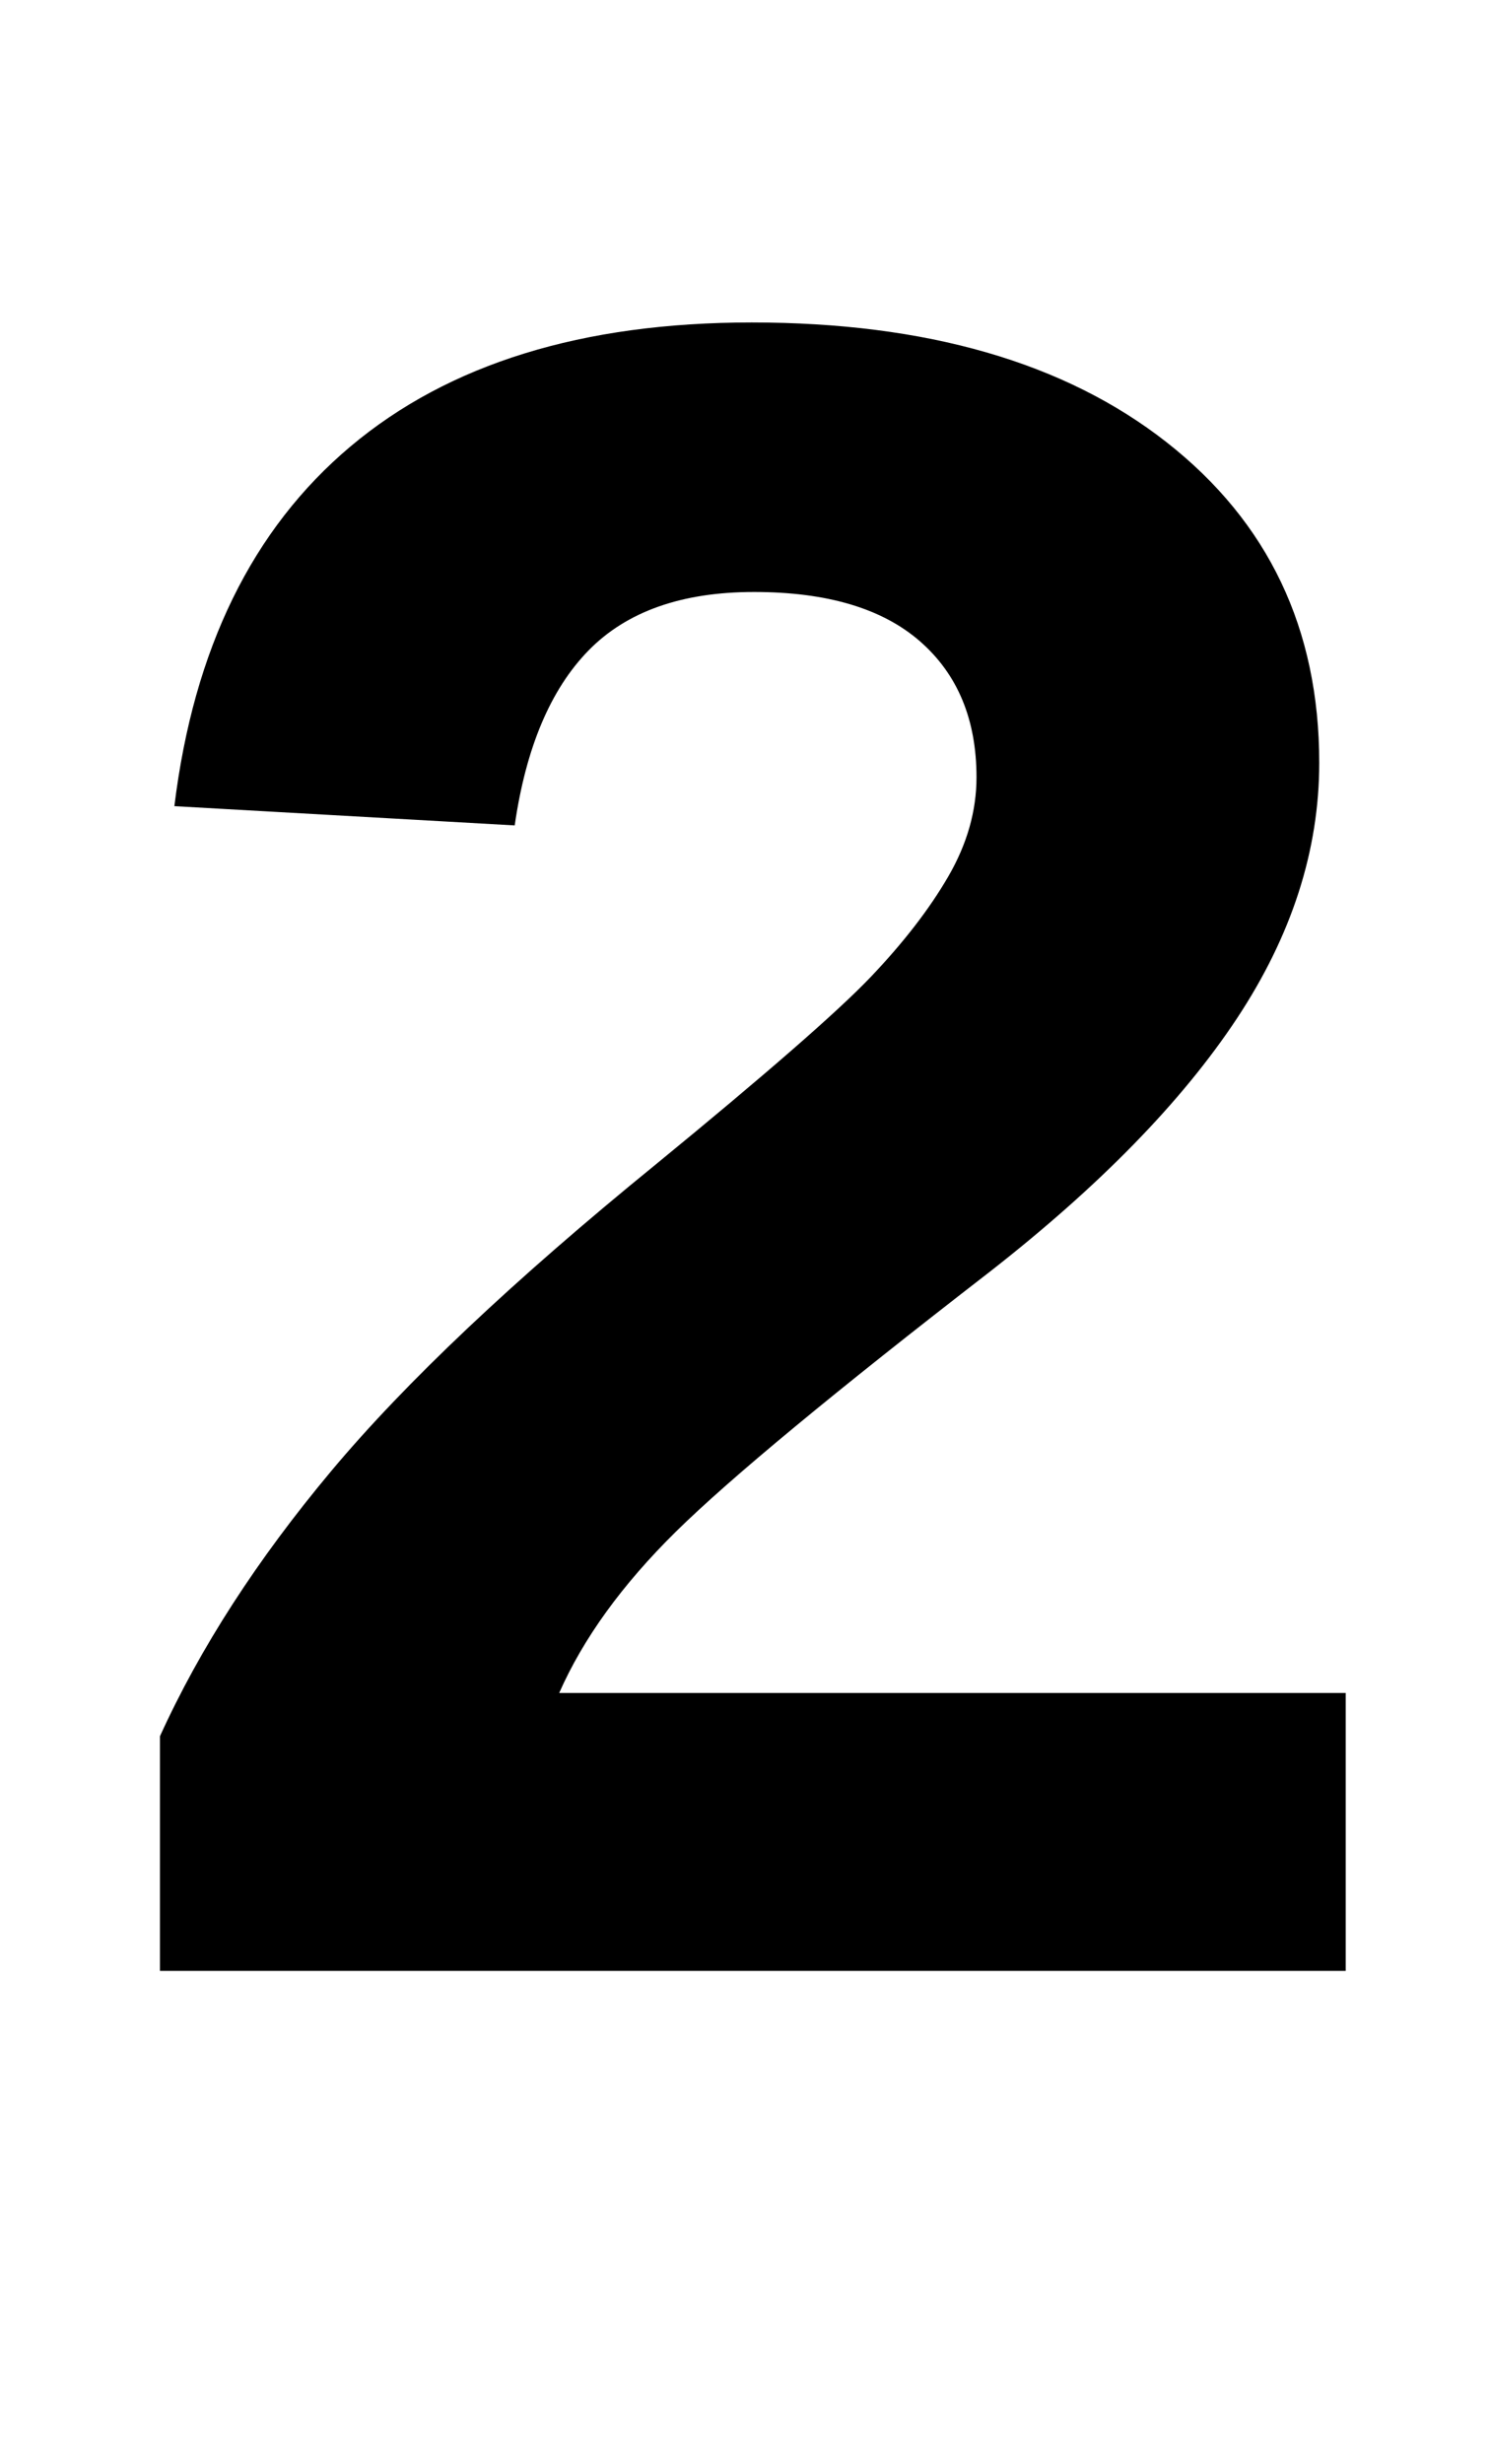 <?xml version="1.0" standalone="no"?>
<!DOCTYPE svg PUBLIC "-//W3C//DTD SVG 1.1//EN" "http://www.w3.org/Graphics/SVG/1.1/DTD/svg11.dtd" >
<svg xmlns="http://www.w3.org/2000/svg" xmlns:xlink="http://www.w3.org/1999/xlink" version="1.1" viewBox="-10 0 1239 2048">
   <path fill="currentColor"
d="M123 1638v-195q50 -110 142.5 -220.5t269.5 -254.5q138 -113 179 -156t64.5 -83.5t23.5 -82.5q0 -72 -47 -113t-138 -41q-90 0 -137.5 48.5t-61.5 145.5l-283 -16q24 -196 146.5 -299t333.5 -103q218 0 345 99.5t127 266.5q0 109 -68.5 212.5t-205.5 210.5
q-194 150 -261 216t-97 134h654v231h-986z" />
</svg>
